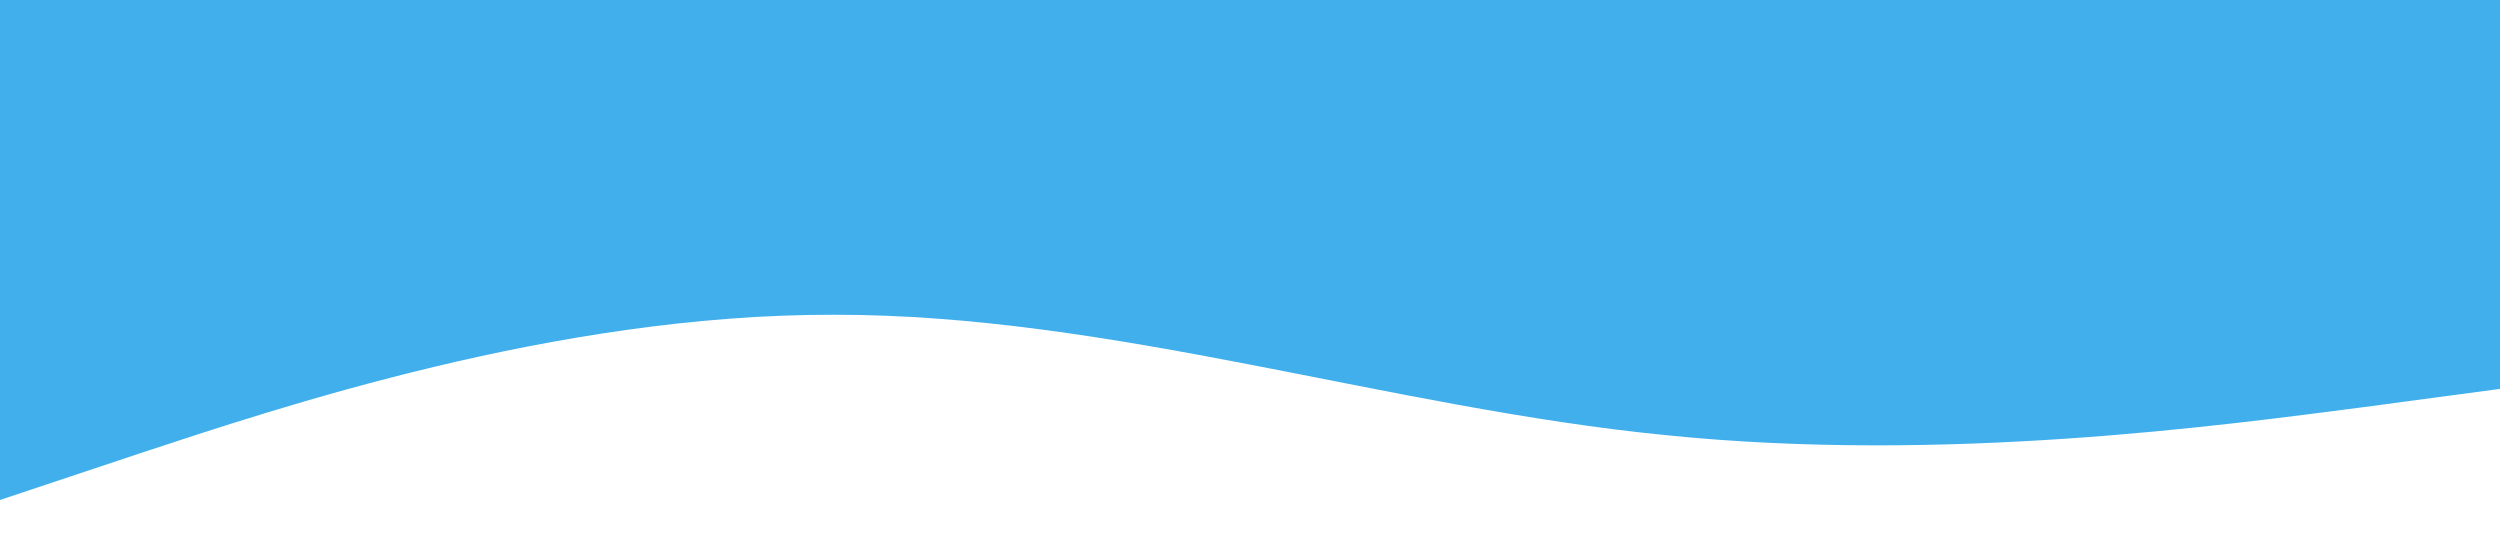 <?xml version="1.0" standalone="no"?><svg xmlns="http://www.w3.org/2000/svg" viewBox="0 0 1440 320"><path fill="#40AFEC" fill-opacity="1" d="M0,288L80,261.3C160,235,320,181,480,181.3C640,181,800,235,960,250.7C1120,267,1280,245,1360,234.7L1440,224L1440,0L1360,0C1280,0,1120,0,960,0C800,0,640,0,480,0C320,0,160,0,80,0L0,0Z"></path></svg>